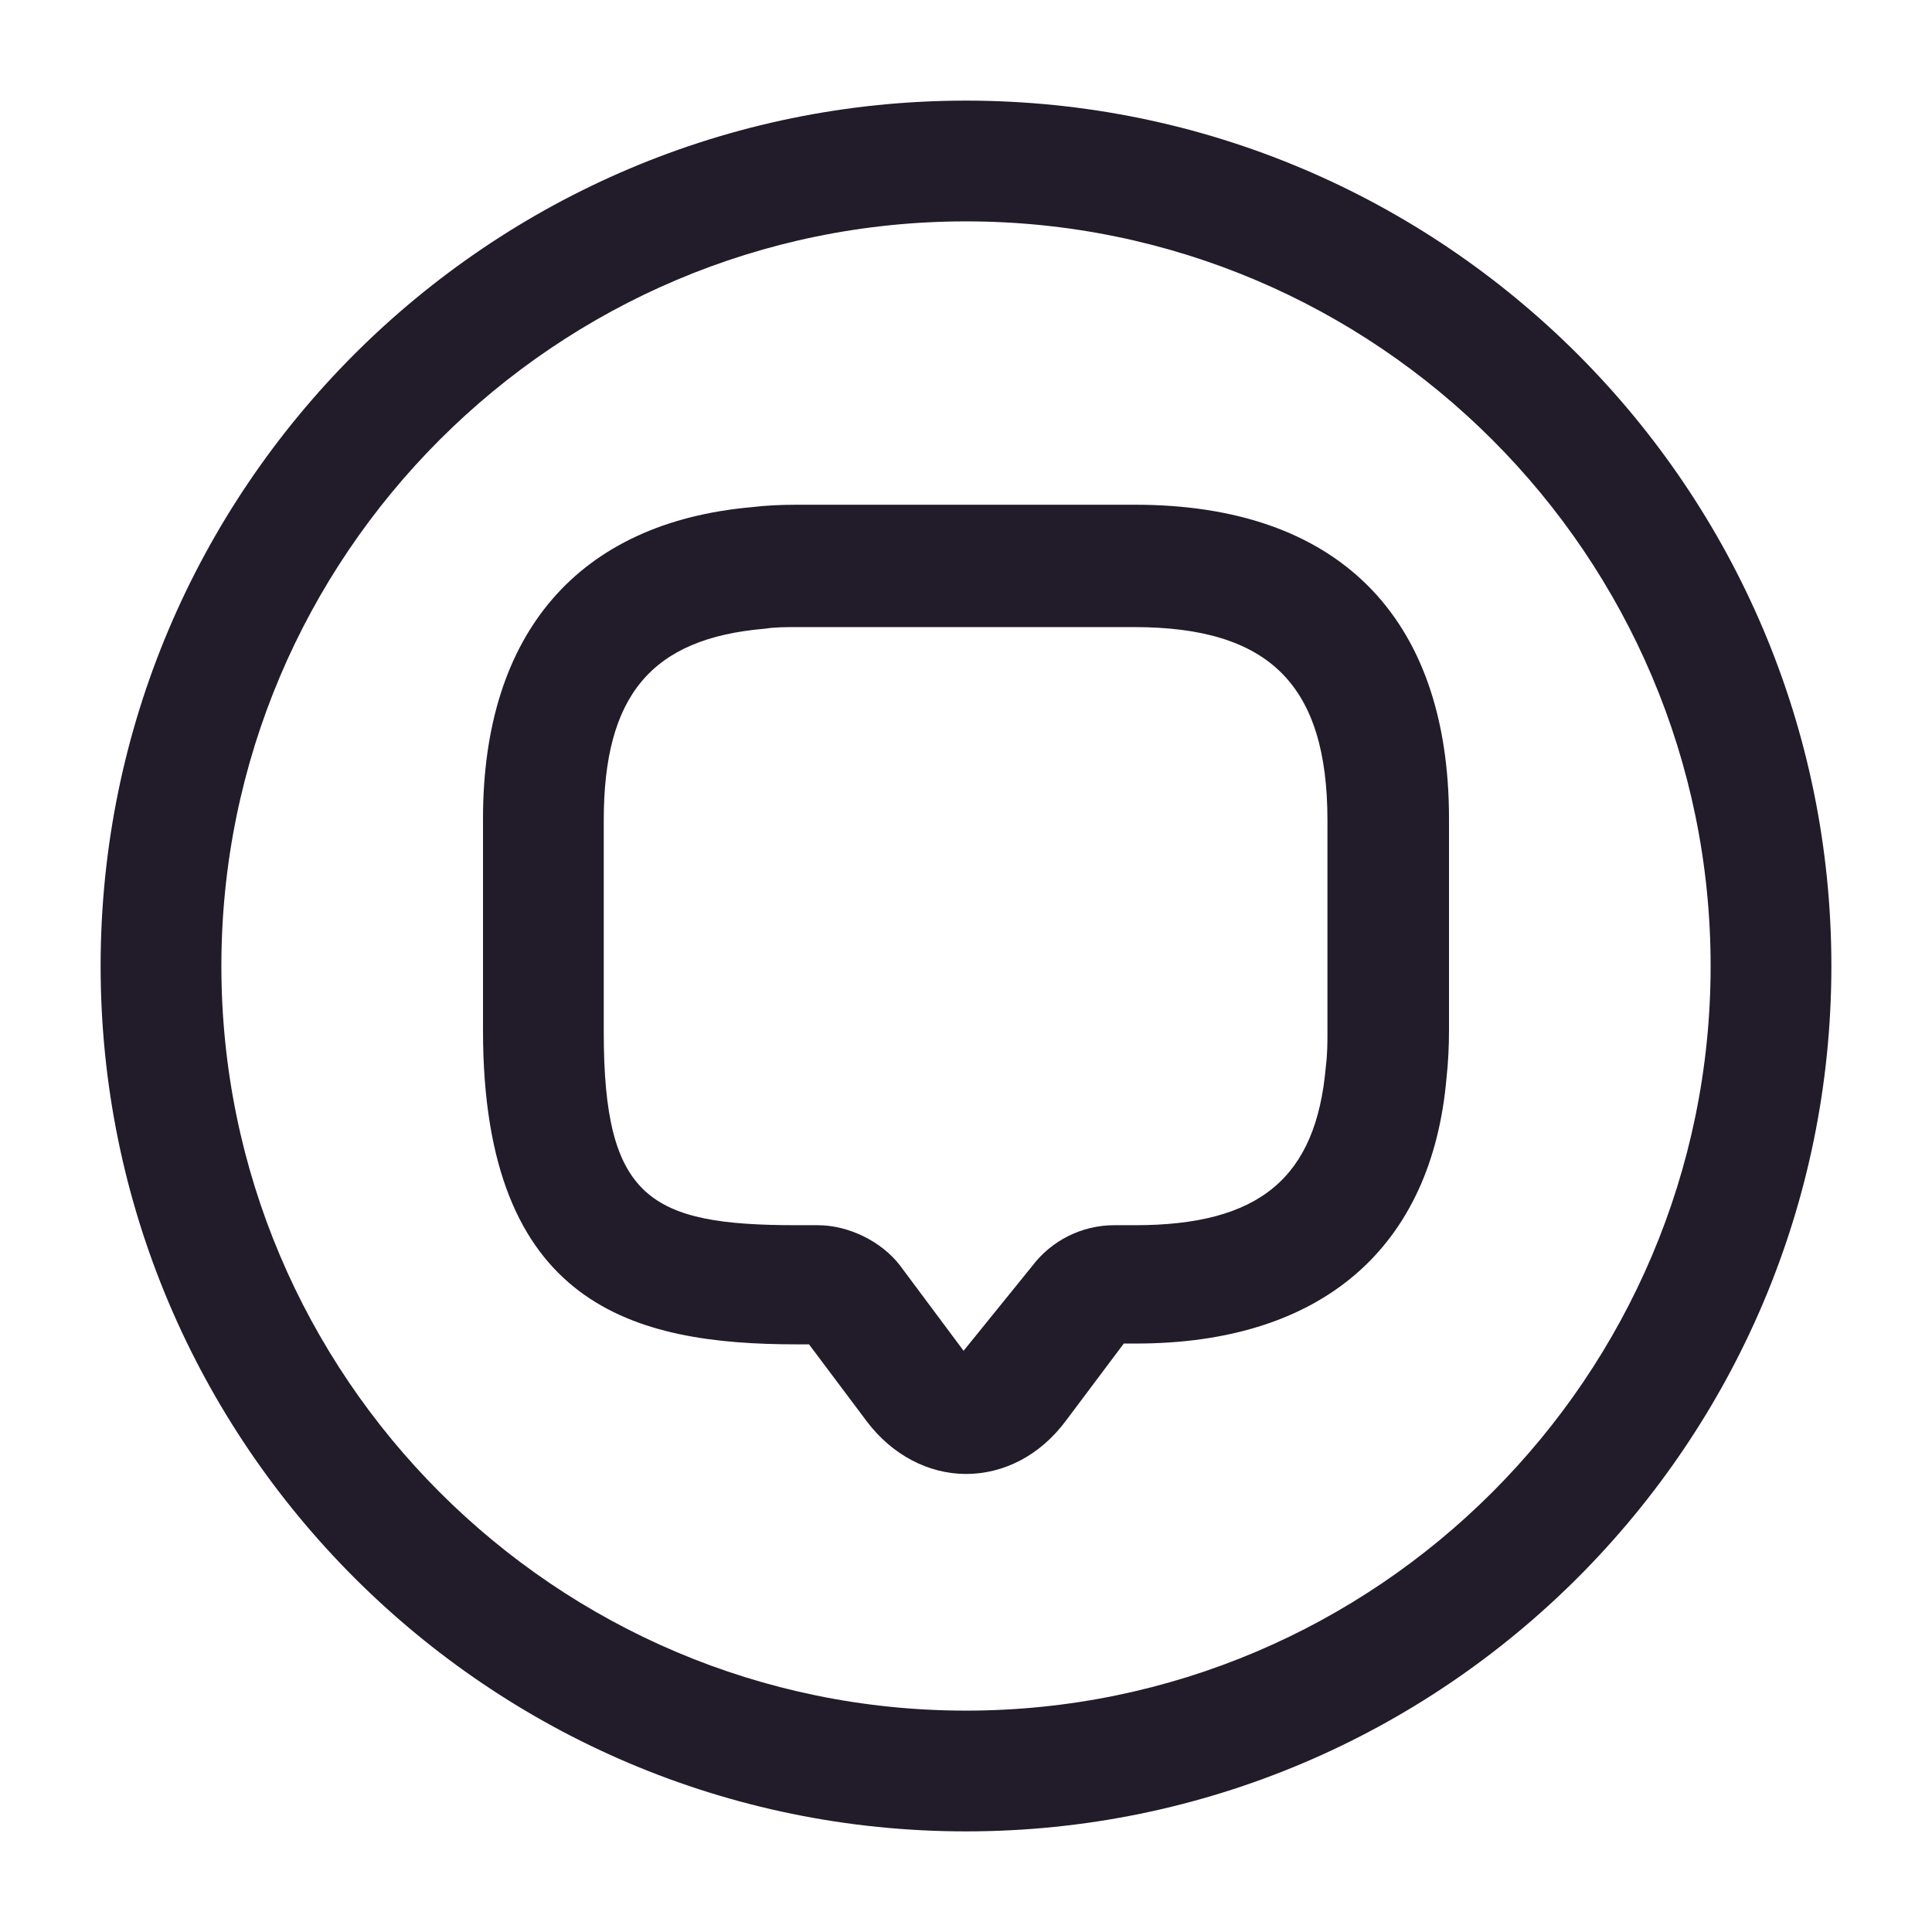 <svg width="24" height="24" viewBox="0 0 24 24" fill="none" xmlns="http://www.w3.org/2000/svg">
<path d="M12 18.31C11.53 18.31 11.08 18.07 10.77 17.66L10.05 16.7H9.9C7.88 16.7 6 16.23 6 12.8V10.17C6 7.86 7.19 6.49 9.34 6.3C9.5 6.28 9.69 6.27 9.9 6.27H14.1C16.61 6.27 18 7.65 18 10.17V12.8C18 13 17.99 13.2 17.97 13.38C17.79 15.5 16.42 16.69 14.11 16.69H13.96L13.24 17.65C12.92 18.08 12.47 18.31 12 18.31ZM9.9 7.79C9.76 7.79 9.63 7.79 9.5 7.81C8.09 7.93 7.5 8.64 7.5 10.19V12.82C7.5 14.89 8.07 15.22 9.9 15.22H10.16C10.54 15.22 10.95 15.42 11.18 15.72L11.97 16.78L12.82 15.73C13.06 15.41 13.44 15.22 13.84 15.22H14.1C15.65 15.22 16.35 14.63 16.47 13.25C16.49 13.09 16.49 12.96 16.49 12.82V10.19C16.49 8.51 15.77 7.79 14.09 7.79H9.9Z" fill="#211B2A"/>
<path d="M12 22.75C6.07 22.75 1.25 17.93 1.25 12C1.25 6.07 6.07 1.25 12 1.25C17.93 1.25 22.75 6.07 22.75 12C22.75 17.93 17.93 22.75 12 22.75ZM12 2.75C6.9 2.75 2.75 6.9 2.75 12C2.75 17.1 6.9 21.25 12 21.25C17.1 21.25 21.25 17.1 21.25 12C21.25 6.9 17.1 2.75 12 2.75Z" fill="#211B2A"/>
</svg>

